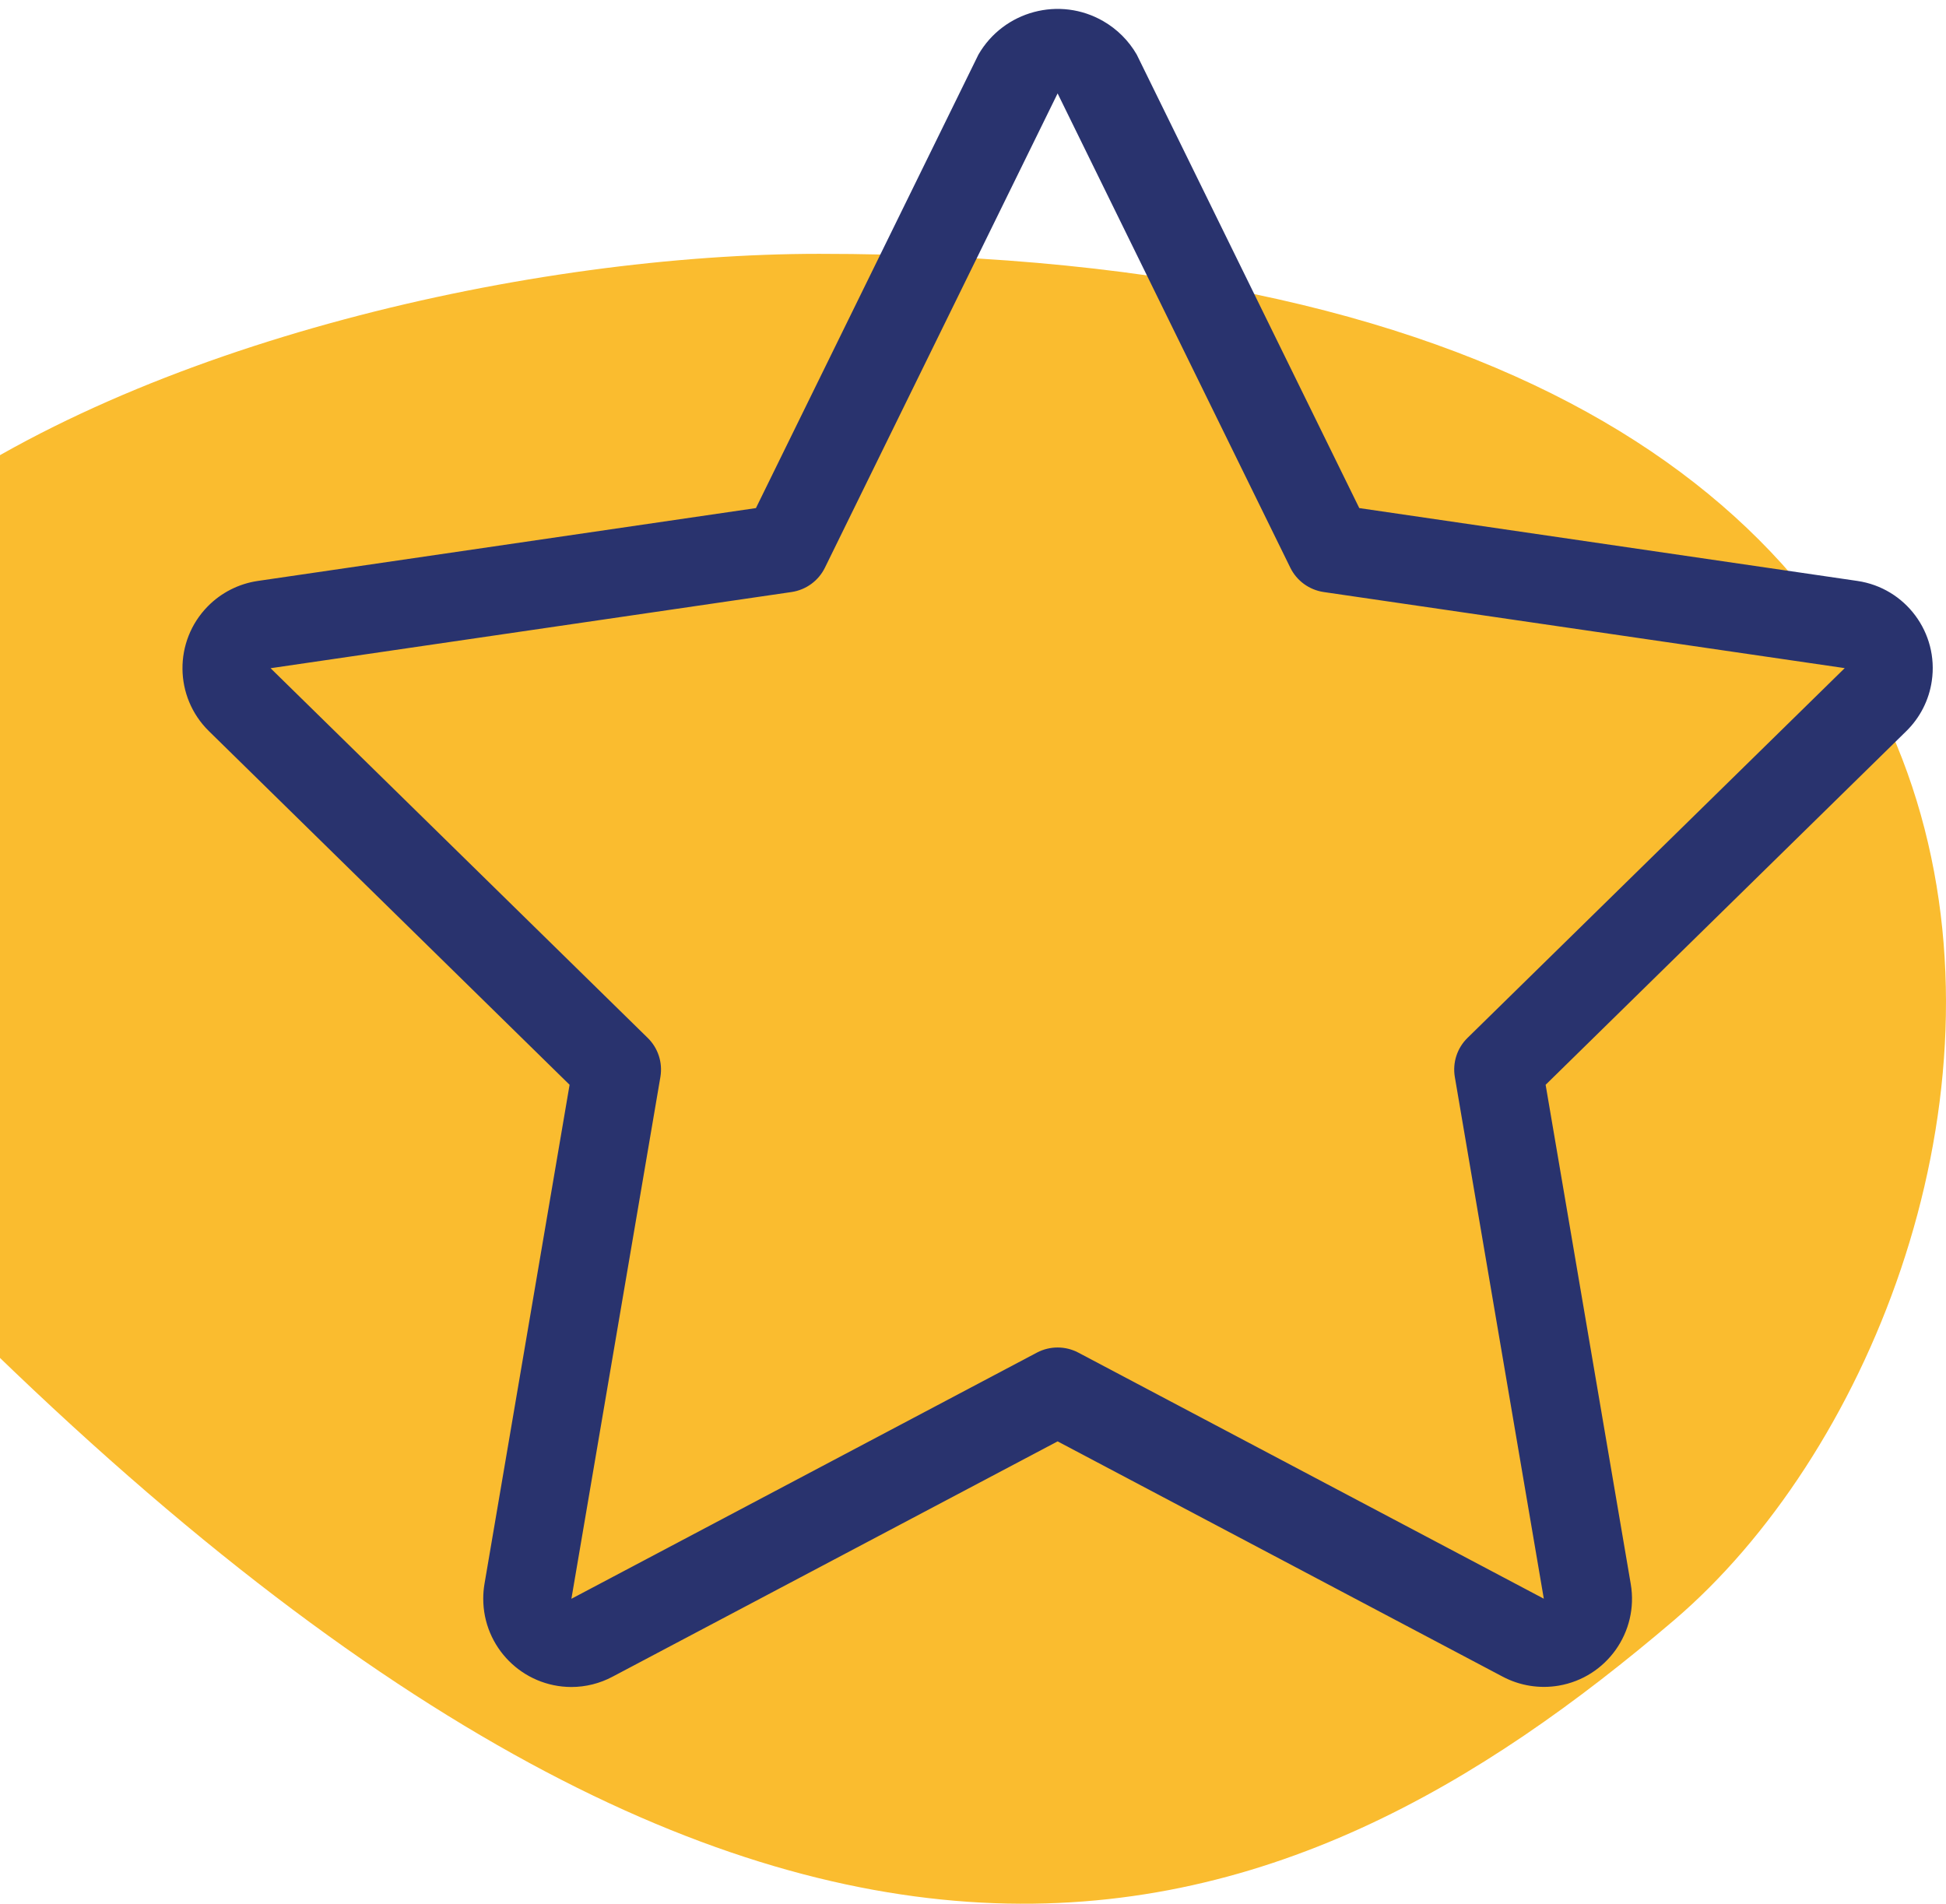 <svg width="46" height="45" viewBox="0 0 46 45" fill="none" xmlns="http://www.w3.org/2000/svg">
<path d="M-1.542 30.578C-17.707 14.286 5.89 6 19.361 6C52.806 6 48.625 30.578 39.567 38.302C30.509 46.027 18.664 50.942 -1.542 30.578Z" fill="#FABC2F"/>
<path d="M45.664 16.097C45.832 14.958 45.044 13.899 43.905 13.732L32.131 12.01L26.87 1.289C26.68 0.961 26.408 0.69 26.081 0.501C25.048 -0.096 23.726 0.257 23.128 1.291L17.869 12.01L6.095 13.732C5.645 13.798 5.229 14.009 4.91 14.334C4.104 15.155 4.116 16.475 4.938 17.282L13.464 25.642L11.452 37.442C11.433 37.555 11.423 37.669 11.423 37.784C11.42 38.937 12.352 39.874 13.505 39.877C13.845 39.877 14.18 39.793 14.48 39.633L25 34.071L35.518 39.631C35.925 39.847 36.391 39.922 36.845 39.845C37.979 39.651 38.741 38.575 38.548 37.442L36.536 25.642L45.064 17.28C45.388 16.961 45.599 16.546 45.664 16.097ZM34.688 24.535C34.444 24.774 34.333 25.117 34.389 25.454L36.493 37.79L25.486 31.971C25.181 31.812 24.819 31.812 24.514 31.971L13.507 37.792L15.611 25.454C15.667 25.117 15.556 24.774 15.312 24.535L6.396 15.795L18.713 13.994C19.053 13.943 19.347 13.729 19.499 13.42L25 2.208L30.501 13.42C30.653 13.729 30.947 13.943 31.287 13.994L43.606 15.793L34.688 24.535Z" fill="#29336E"/>
</svg>
